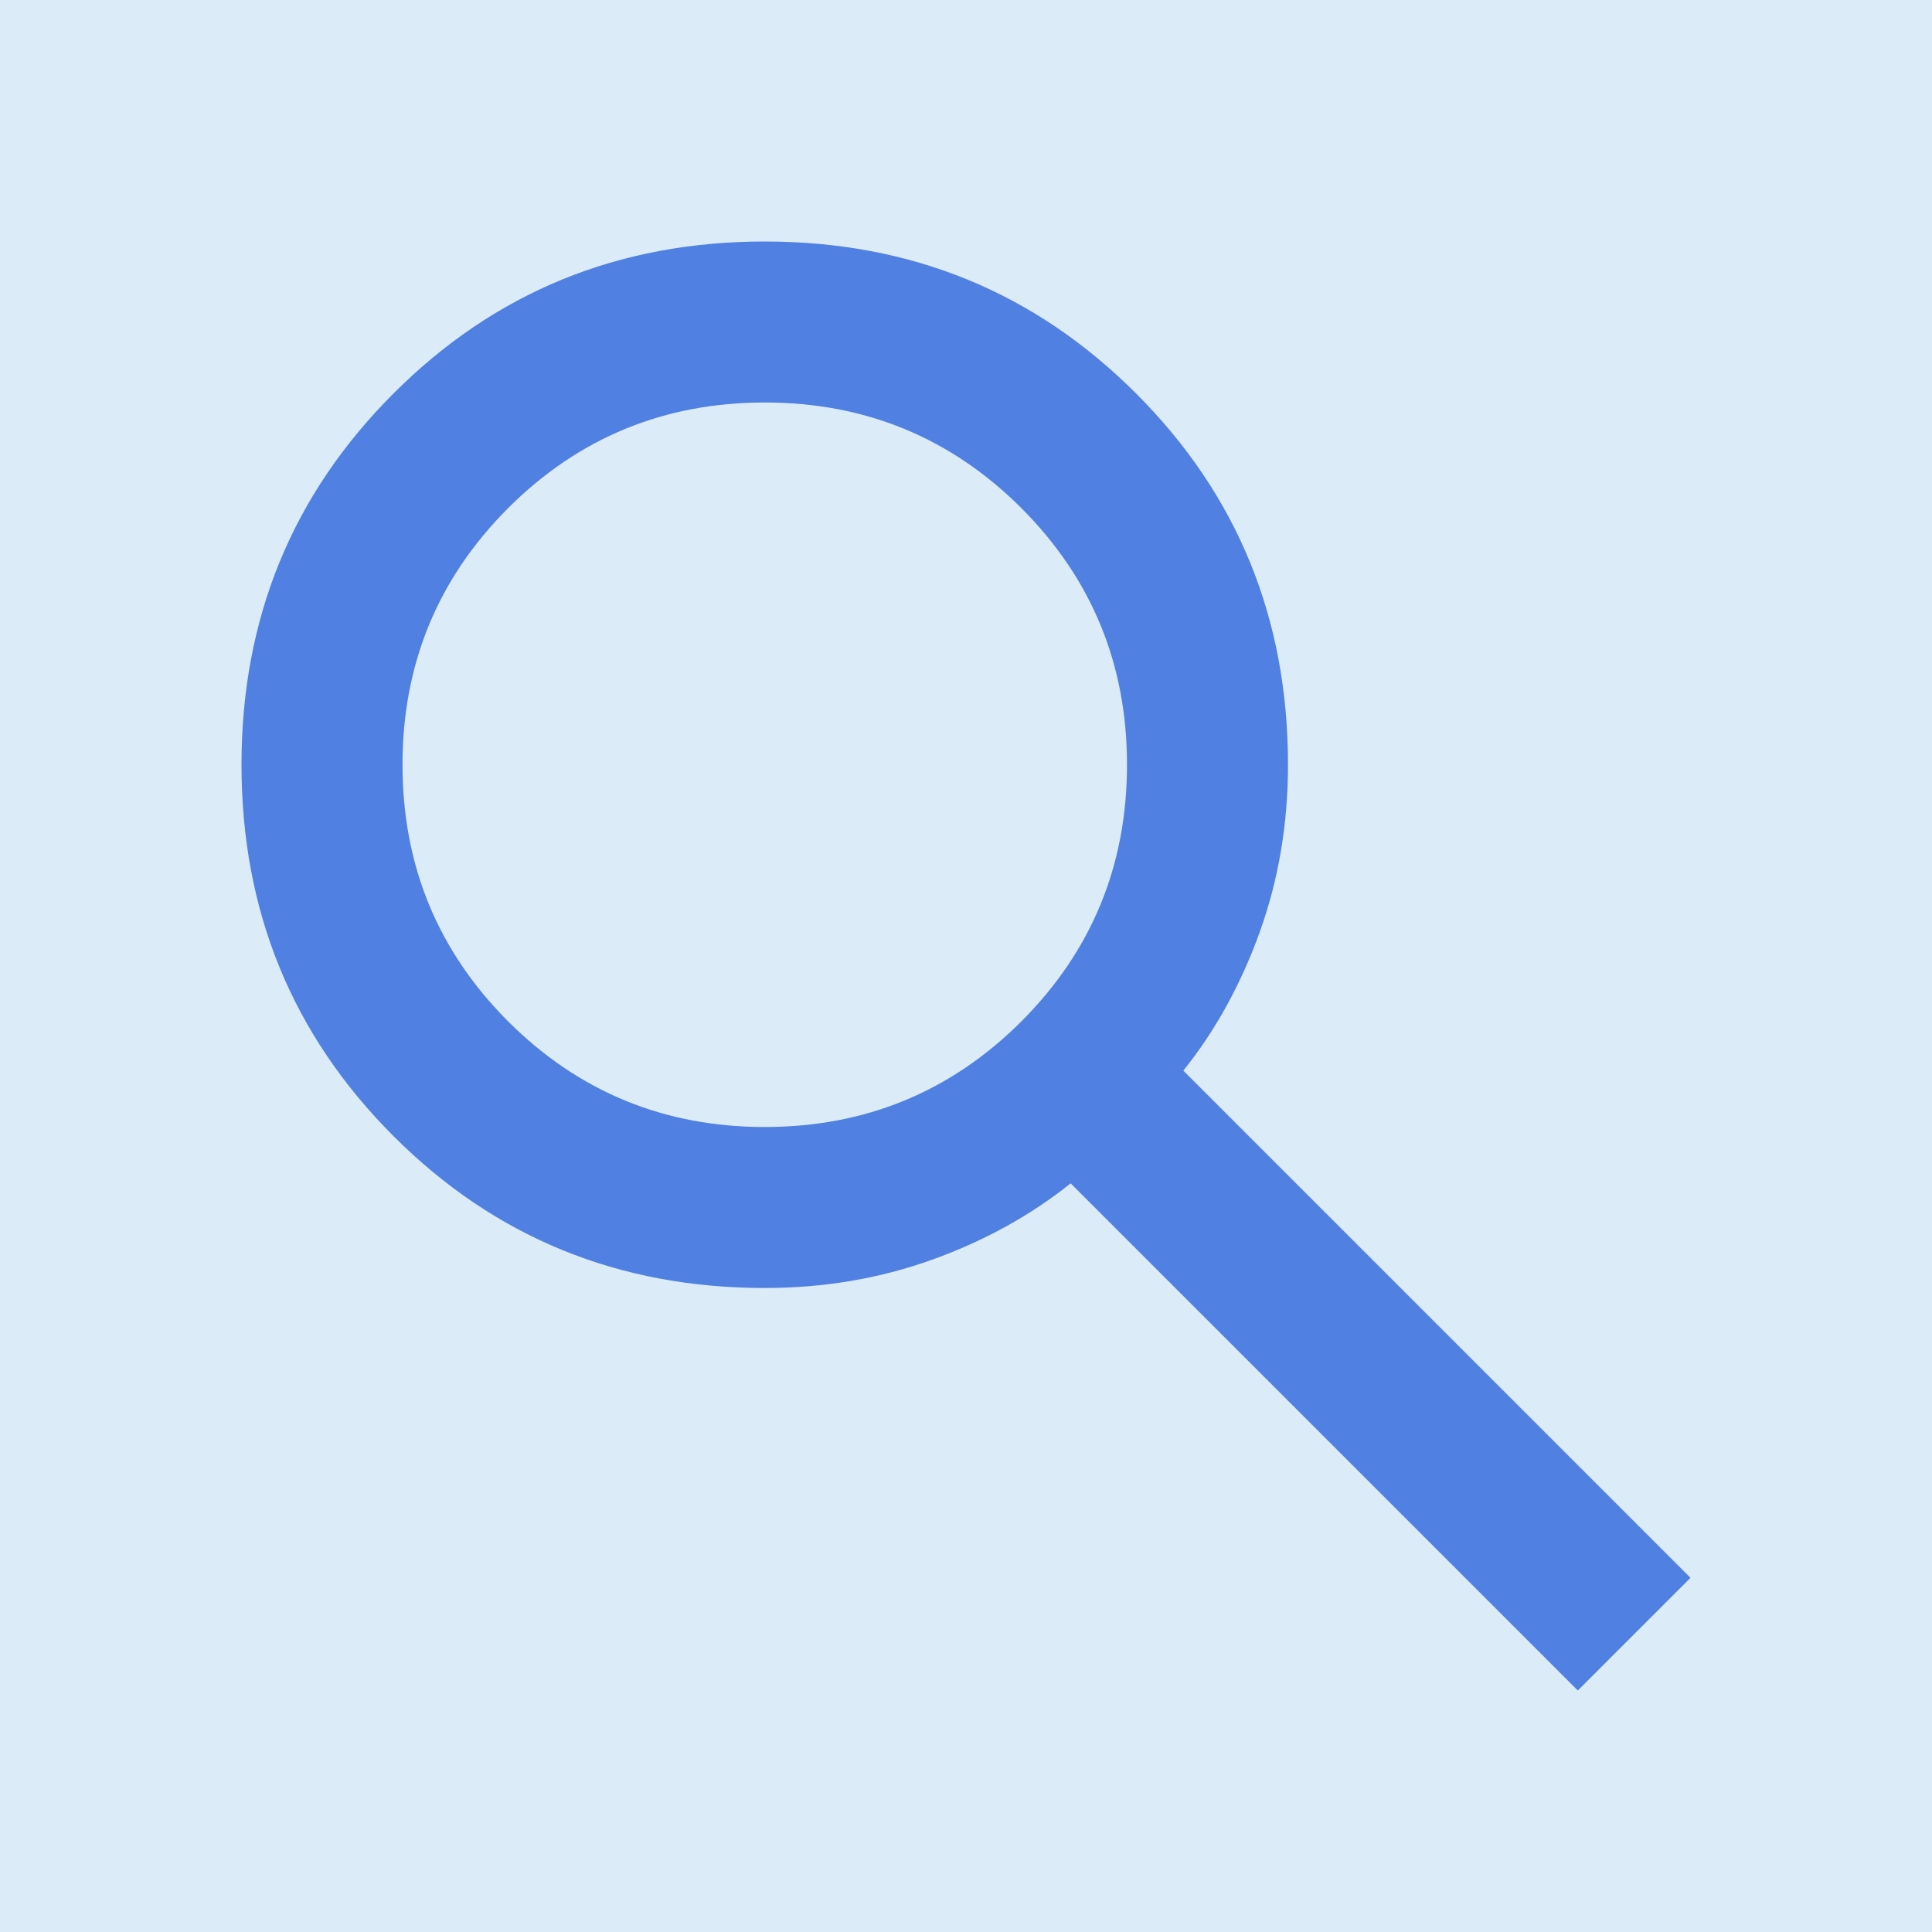 <svg width="24" height="24" viewBox="0 0 24 24" fill="none" xmlns="http://www.w3.org/2000/svg">
<rect width="24" height="24" fill="#888385"/>
<g id="course-category">
<rect width="1704" height="2054" transform="translate(-733 -134)" fill="#CFD6E2"/>
<g id="Learning">
<g clip-path="url(#clip0_0_1)">
<rect x="-533" y="-110" width="1456" height="2006" rx="20" fill="white"/>
<g id="courses-list-main">
<g id="courses-list-navbar">
<g id="Frame 156">
<g id="Frame 147">
<rect x="-12" y="-12" width="787" height="48" rx="12" fill="#DBEBF8"/>
<g id="Frame 146">
<g id="search">
<mask id="mask0_0_1" style="mask-type:alpha" maskUnits="userSpaceOnUse" x="0" y="0" width="24" height="24">
<rect id="Bounding box" width="24" height="24" fill="#D9D9D9"/>
</mask>
<g mask="url(#mask0_0_1)">
<path id="search_2" d="M19.6 21L13.3 14.7C12.8 15.1 12.225 15.417 11.575 15.65C10.925 15.883 10.233 16 9.5 16C7.683 16 6.146 15.371 4.888 14.113C3.629 12.854 3 11.317 3 9.5C3 7.683 3.629 6.146 4.888 4.888C6.146 3.629 7.683 3 9.5 3C11.317 3 12.854 3.629 14.113 4.888C15.371 6.146 16 7.683 16 9.5C16 10.233 15.883 10.925 15.65 11.575C15.417 12.225 15.1 12.8 14.7 13.3L21 19.6L19.6 21ZM9.5 14C10.75 14 11.812 13.562 12.688 12.688C13.562 11.812 14 10.75 14 9.5C14 8.25 13.562 7.188 12.688 6.312C11.812 5.438 10.75 5 9.5 5C8.25 5 7.188 5.438 6.312 6.312C5.438 7.188 5 8.25 5 9.5C5 10.75 5.438 11.812 6.312 12.688C7.188 13.562 8.25 14 9.5 14Z" fill="#5080E2"/>
</g>
</g>
</g>
</g>
</g>
</g>
</g>
</g>
<rect x="-534" y="-111" width="1458" height="2008" rx="21" stroke="url(#paint0_linear_0_1)" stroke-width="2"/>
</g>
</g>
<defs>
<linearGradient id="paint0_linear_0_1" x1="195" y1="-110" x2="195" y2="1896" gradientUnits="userSpaceOnUse">
<stop stop-color="#355DAA"/>
<stop offset="1" stop-color="#6E90FF"/>
</linearGradient>
<clipPath id="clip0_0_1">
<rect x="-533" y="-110" width="1456" height="2006" rx="20" fill="white"/>
</clipPath>
</defs>
</svg>
